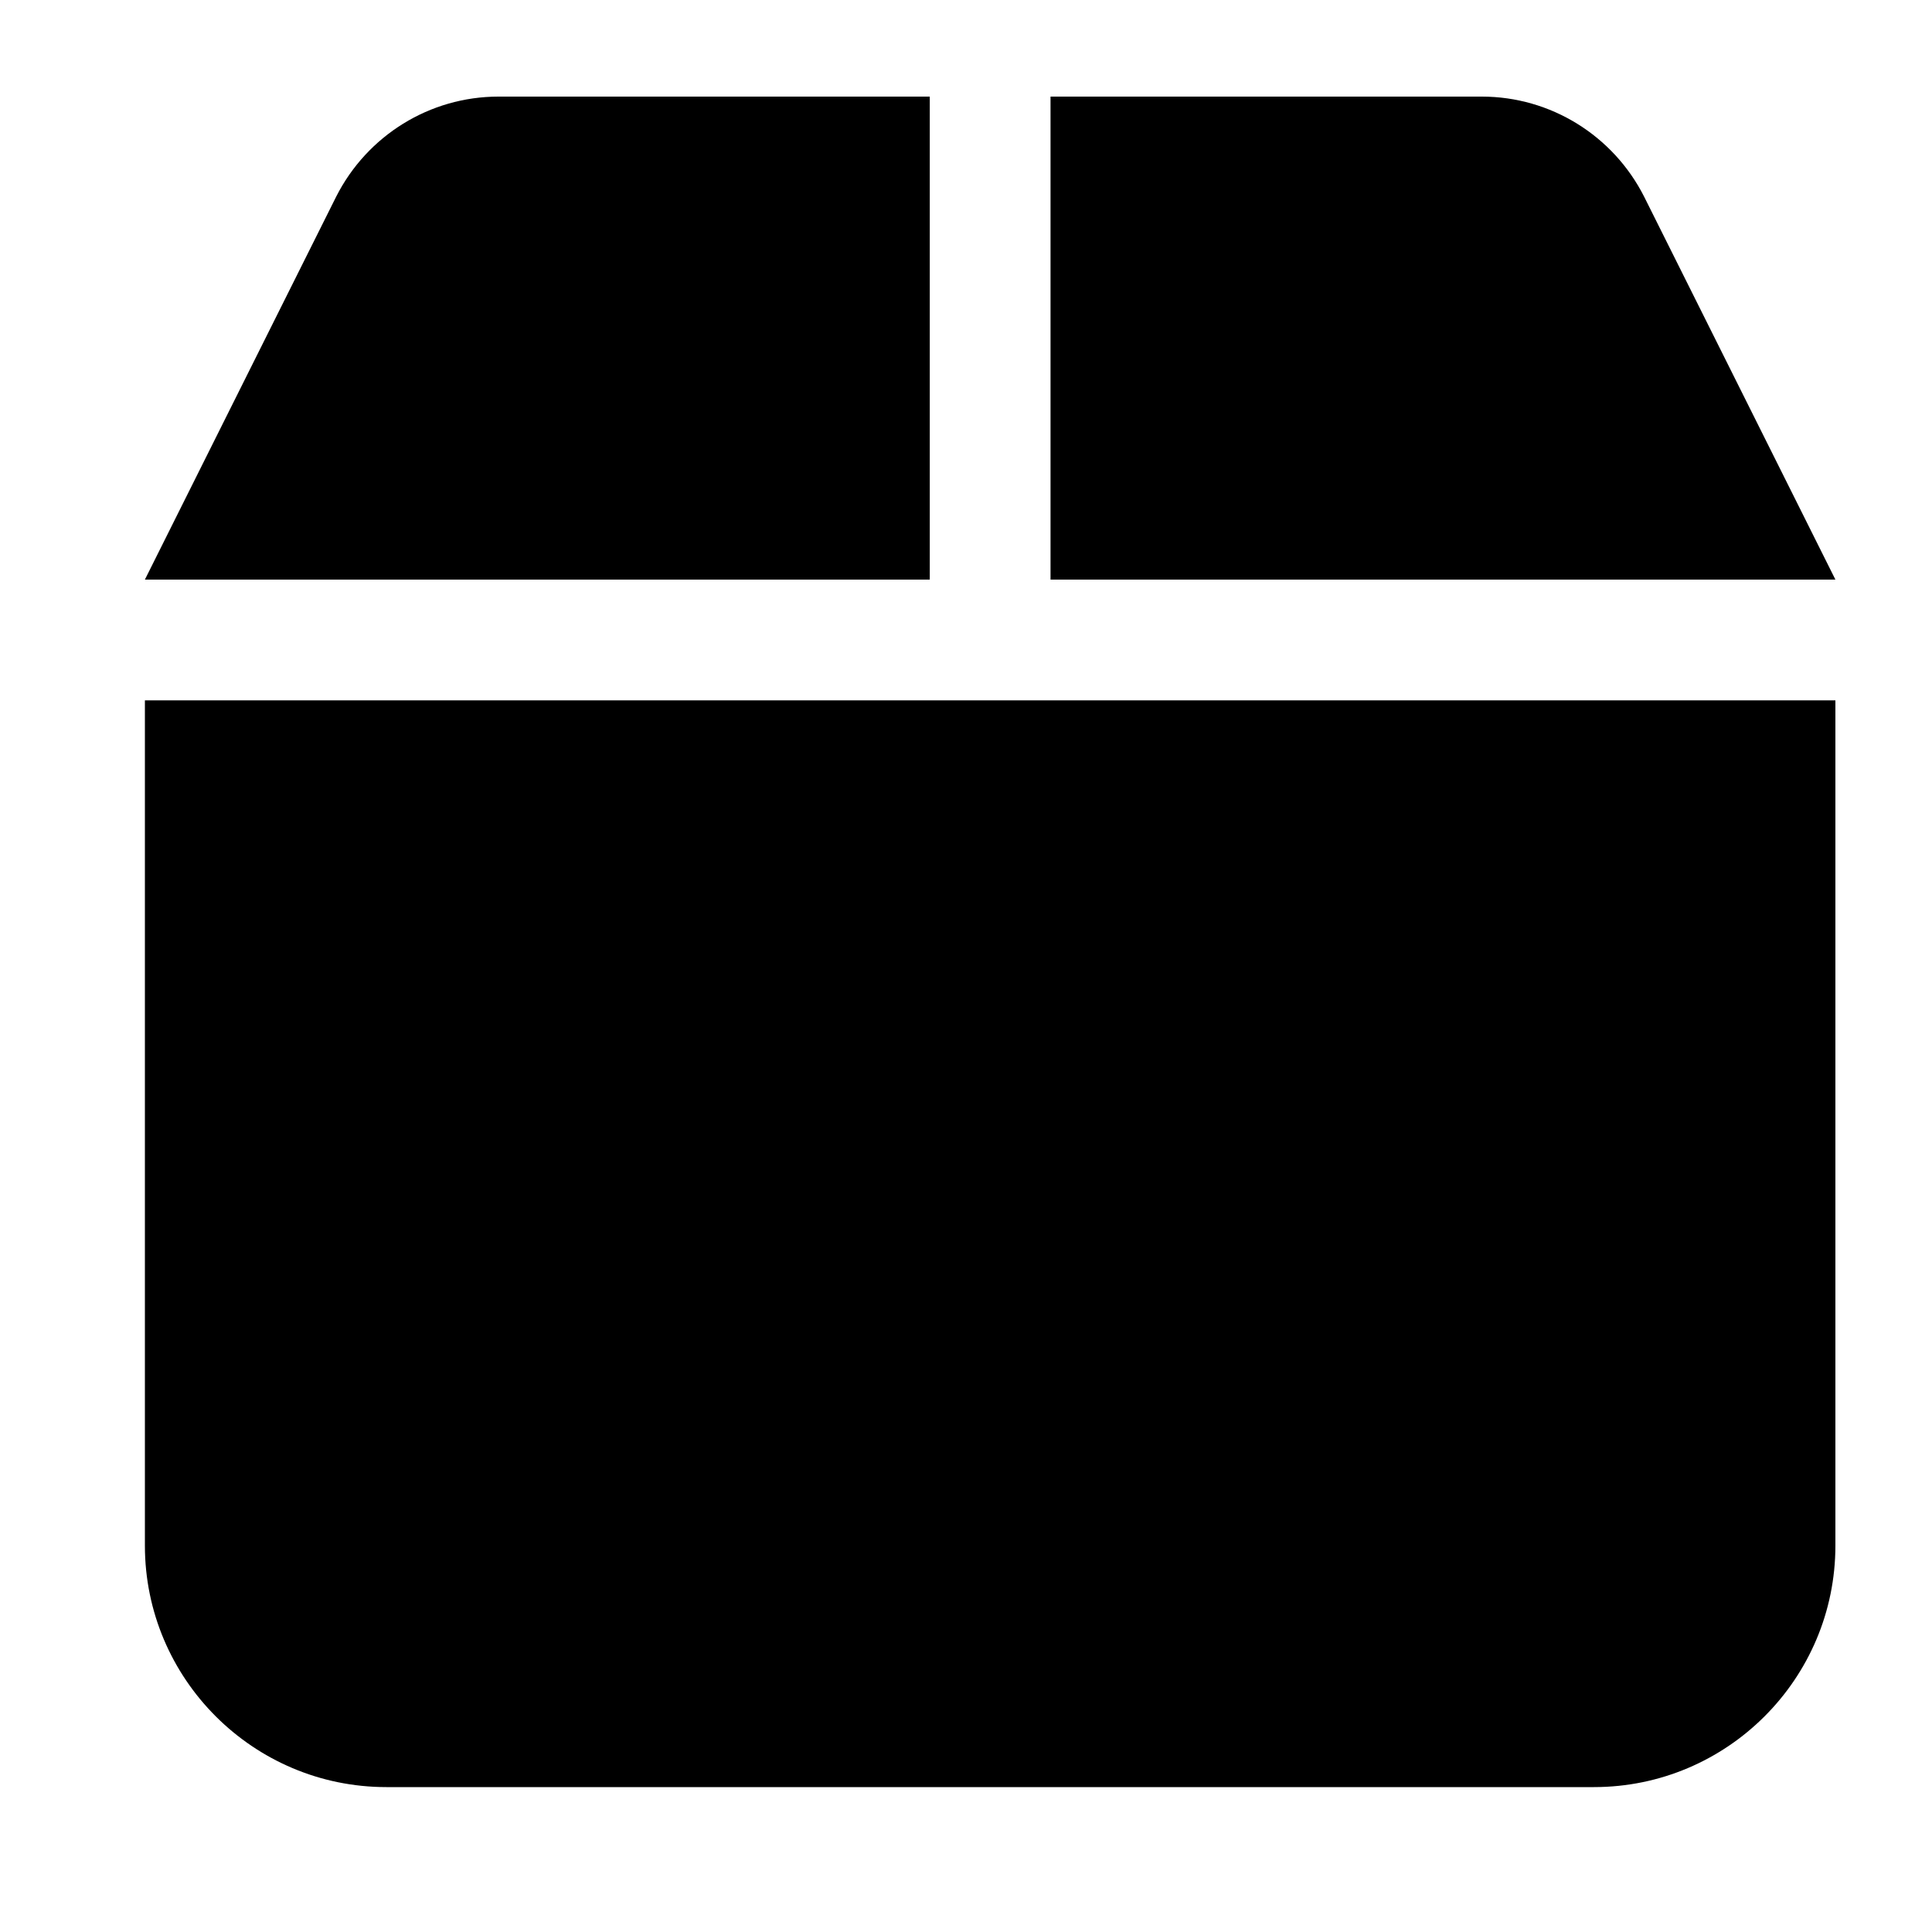 <svg viewBox="0 0 40 40" xmlns="http://www.w3.org/2000/svg">
<path d="M6.961 4.07L3 12H19.25V2H10.32C8.898 2 7.602 2.805 6.961 4.07ZM21.75 12H38L34.039 4.07C33.398 2.805 32.102 2 30.68 2H21.75V12ZM38 14.5H3V32C3 34.758 5.242 37 8 37H33C35.758 37 38 34.758 38 32V14.5Z"/>
</svg>
